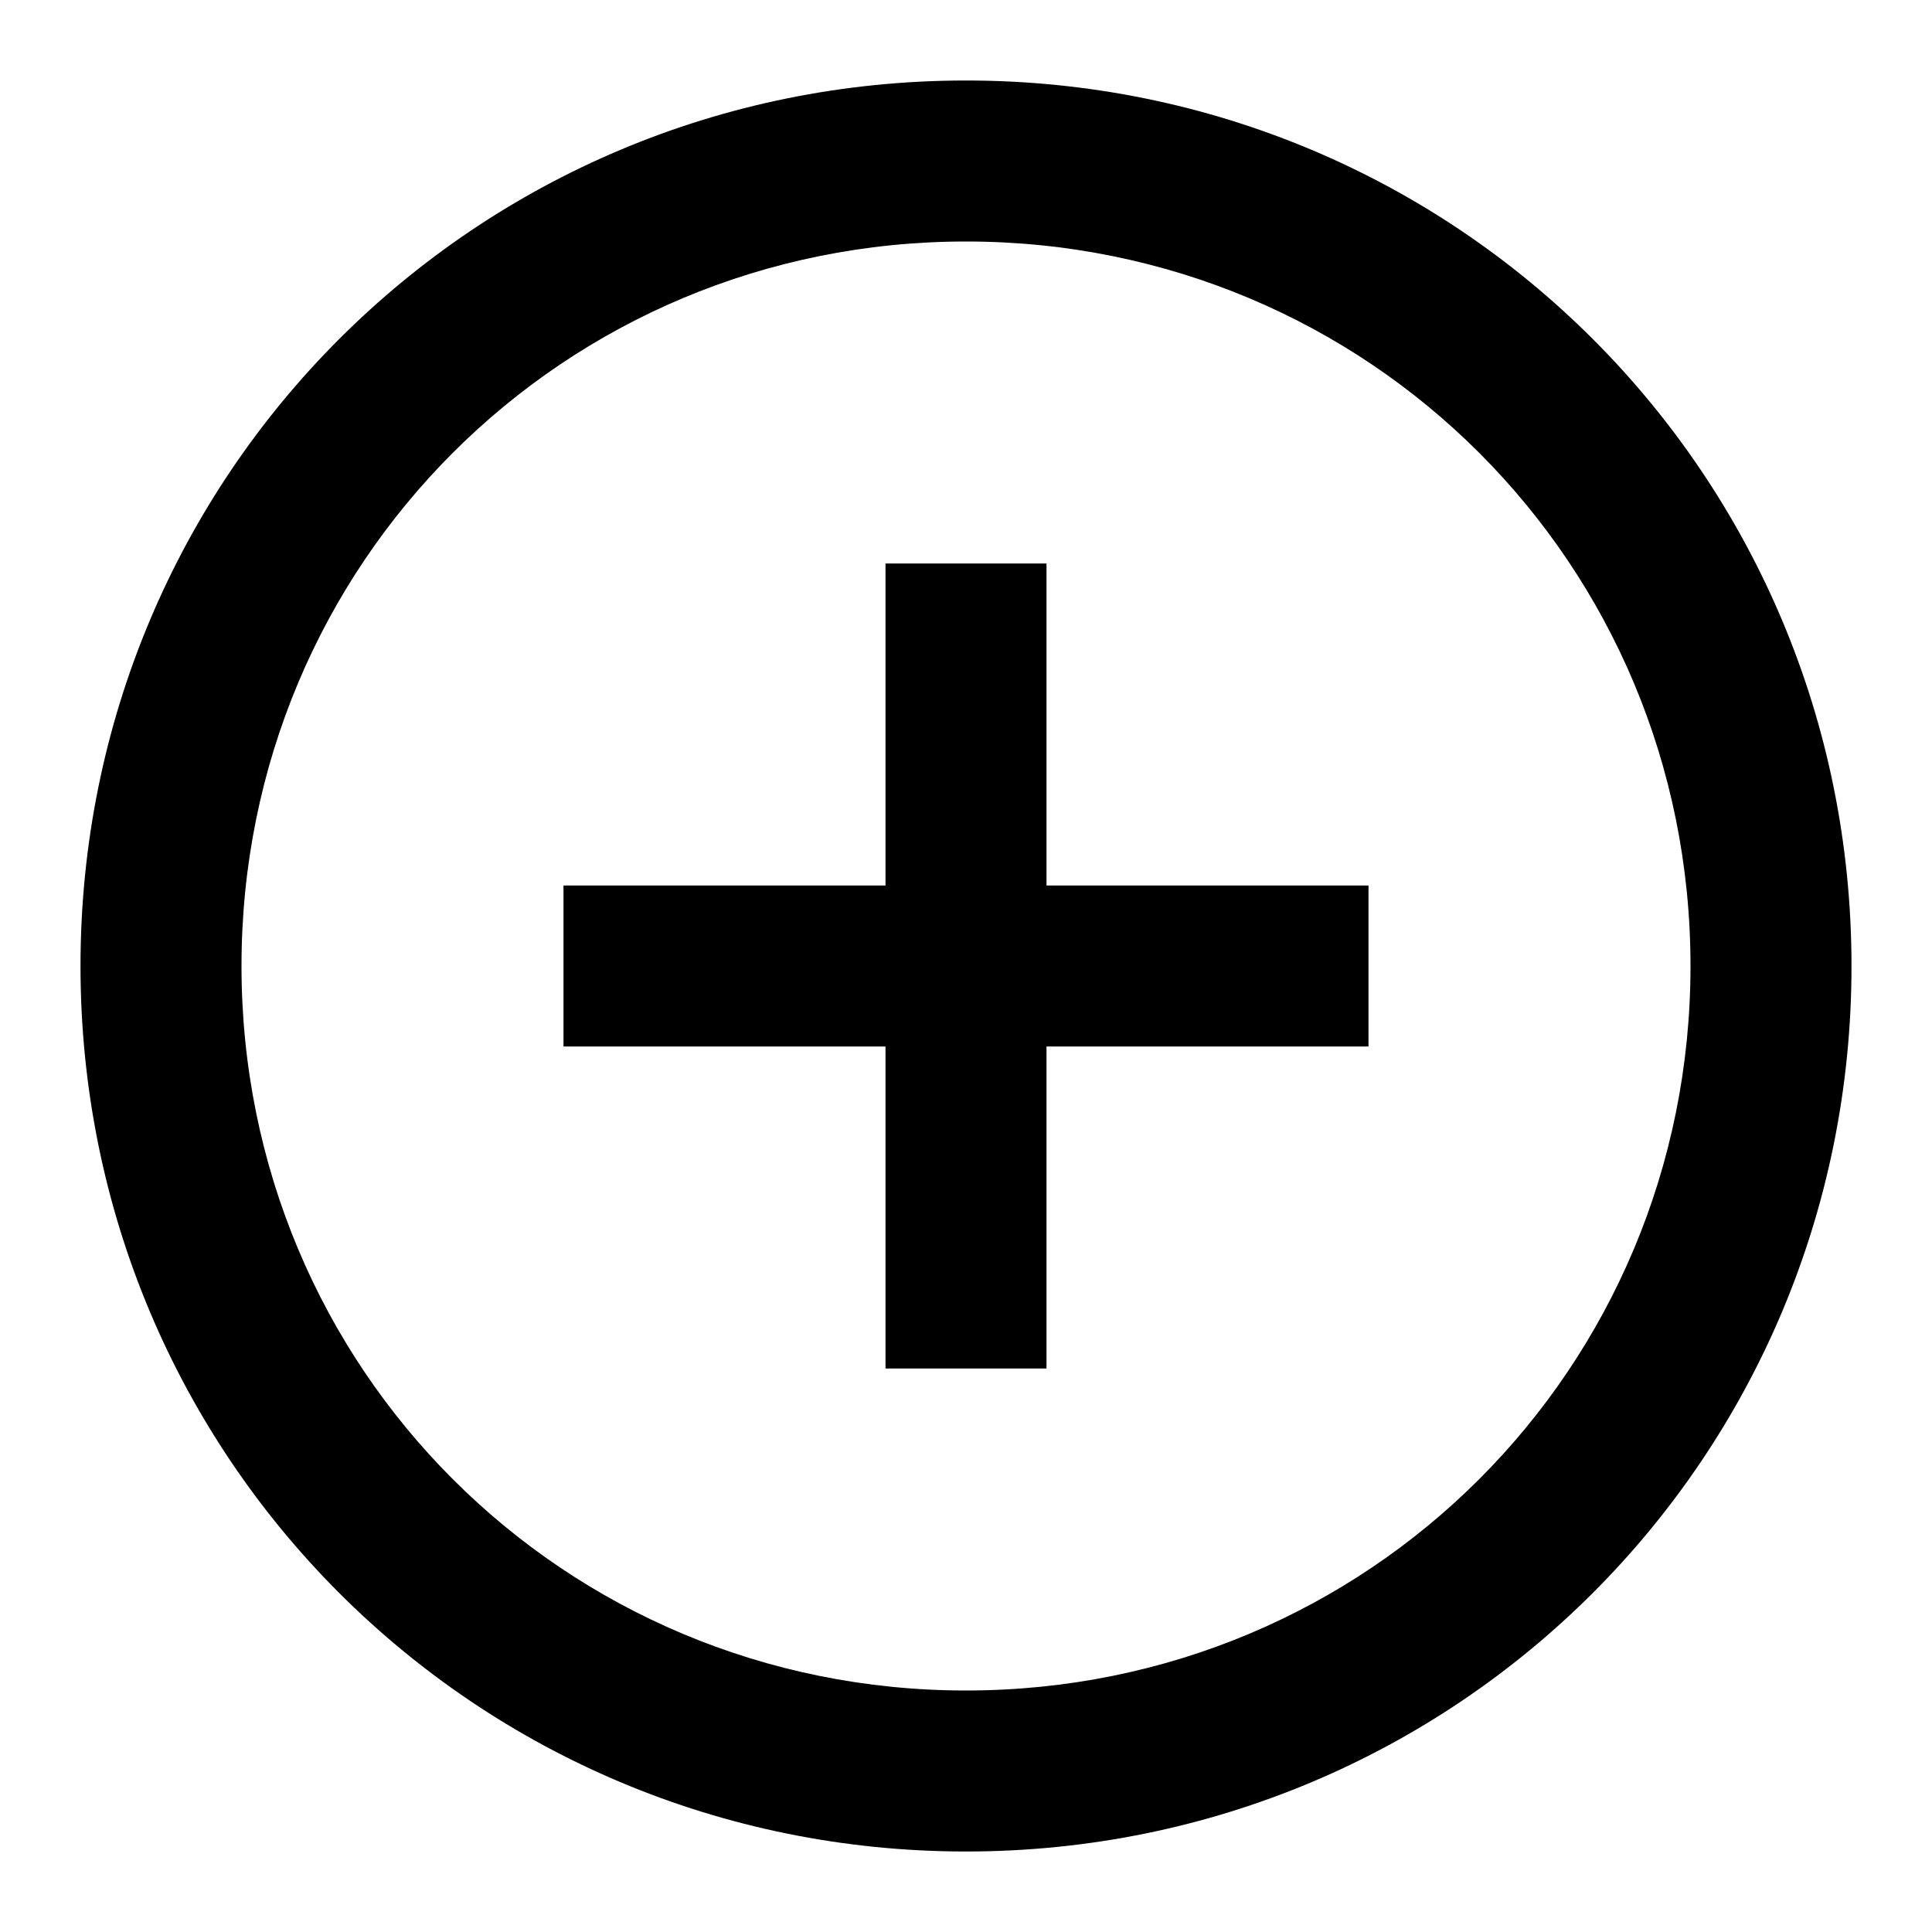 <svg version="1.1" xmlns="http://www.w3.org/2000/svg" xmlns:xlink="http://www.w3.org/1999/xlink" x="0px" y="0px"
    viewBox="0 0 24 24" style="enable-background:new 0 0 24 24;" xml:space="preserve">
    <path d="M12,21c5,0,9-4,9-9s-4-9-9-9l0,0c-5,0-9,4-9,9S7,21,12,21z M12,1c6.1,0,11,4.9,11,11s-4.9,11-11,11S1,18.1,1,12
    S5.9,1,12,1z" />
    <polygon points="17,11 17,13 13,13 13,17 11,17 11,13 7,13 7,11 11,11 11,7 13,7 13,11 " />
</svg>